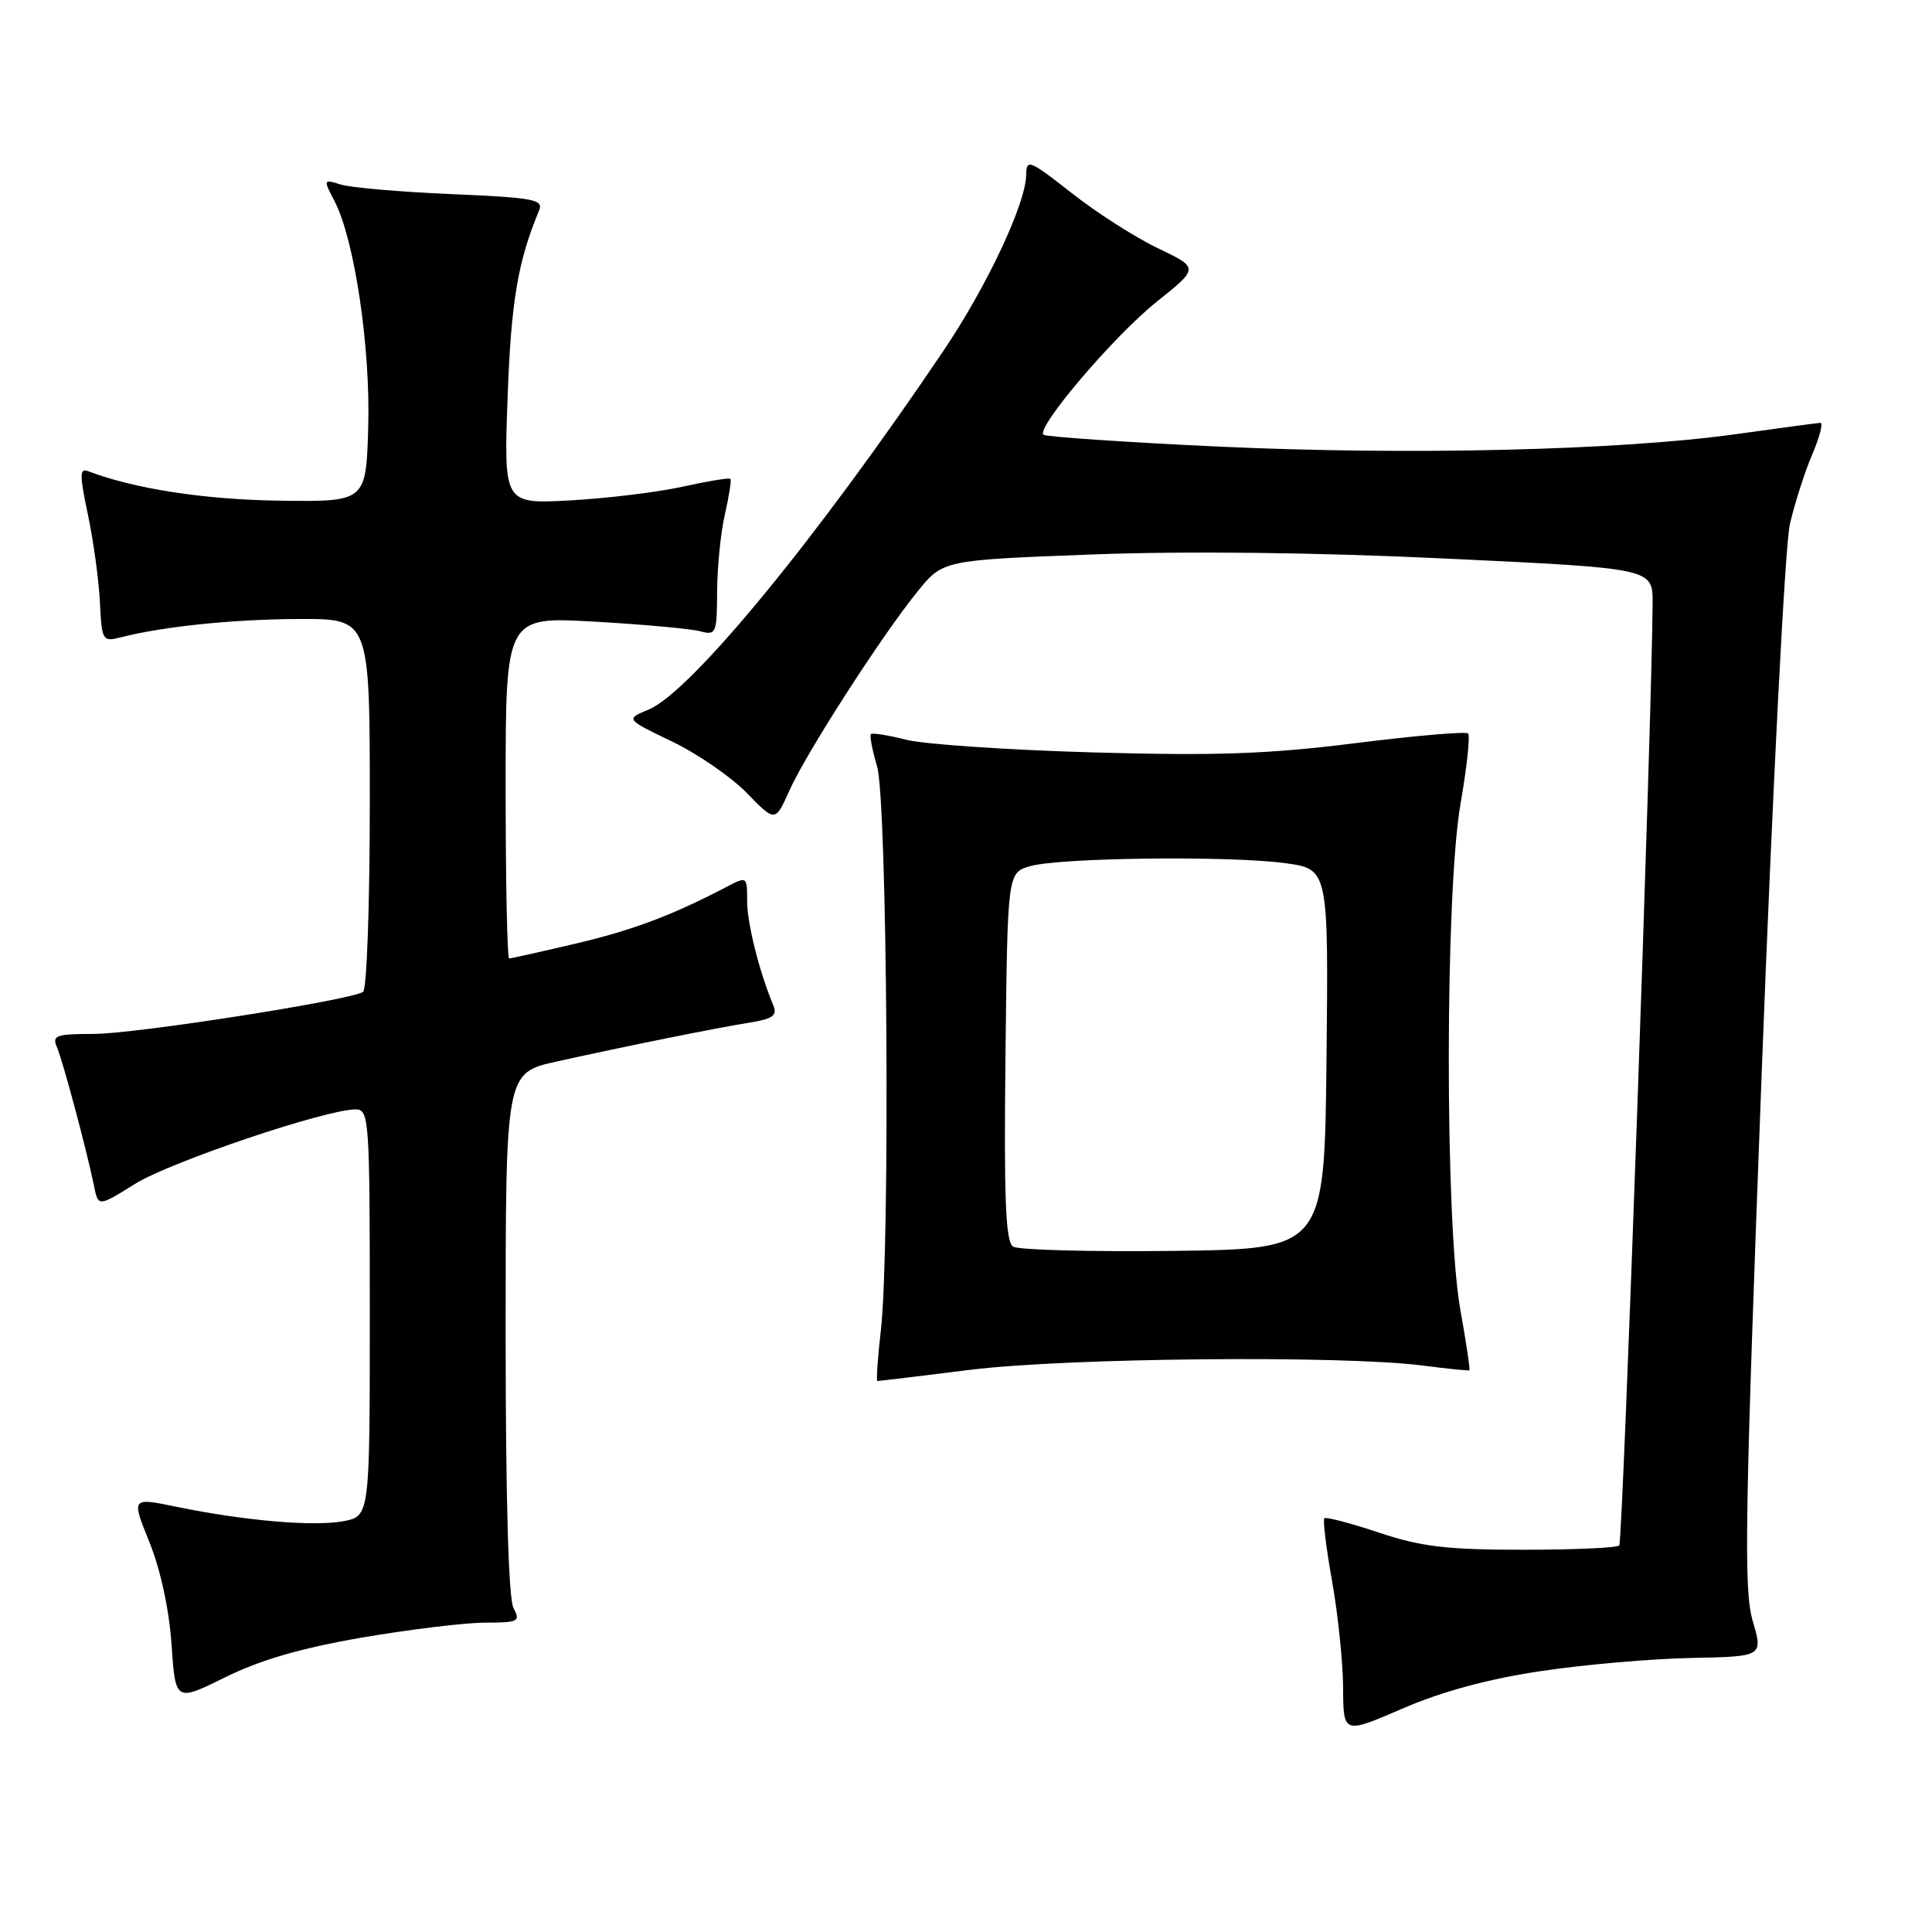<?xml version="1.0" encoding="UTF-8" standalone="no"?>
<!DOCTYPE svg PUBLIC "-//W3C//DTD SVG 1.1//EN" "http://www.w3.org/Graphics/SVG/1.1/DTD/svg11.dtd" >
<svg xmlns="http://www.w3.org/2000/svg" xmlns:xlink="http://www.w3.org/1999/xlink" version="1.1" viewBox="0 0 256 256">
 <g >
 <path fill="currentColor"
d=" M 204.10 221.44 C 209.82 220.58 218.80 219.79 224.06 219.69 C 233.62 219.50 233.62 219.50 232.24 214.77 C 231.04 210.65 231.20 201.16 233.43 142.27 C 234.85 104.99 236.53 72.25 237.16 69.50 C 237.79 66.75 239.12 62.59 240.12 60.25 C 241.11 57.91 241.61 56.01 241.21 56.03 C 240.82 56.05 235.78 56.72 230.00 57.53 C 214.48 59.69 186.46 60.35 161.14 59.16 C 148.84 58.58 138.55 57.88 138.26 57.60 C 137.29 56.63 147.62 44.50 153.25 40.00 C 158.88 35.50 158.88 35.50 153.44 32.90 C 150.45 31.47 145.30 28.18 142.00 25.58 C 136.40 21.18 136.00 21.02 135.97 23.18 C 135.93 26.98 130.76 37.96 125.00 46.50 C 108.23 71.38 91.52 91.71 85.95 94.02 C 82.88 95.29 82.88 95.29 89.04 98.25 C 92.43 99.88 96.90 102.96 98.96 105.08 C 102.72 108.95 102.72 108.95 104.61 104.73 C 106.85 99.73 116.82 84.24 121.59 78.36 C 124.95 74.22 124.95 74.22 144.73 73.47 C 157.41 73.00 174.27 73.19 191.75 74.02 C 219.00 75.31 219.00 75.31 218.98 79.90 C 218.90 95.08 215.03 204.30 214.56 204.78 C 214.24 205.10 208.47 205.35 201.74 205.35 C 191.68 205.35 188.28 204.94 182.69 203.07 C 178.94 201.82 175.70 200.97 175.48 201.18 C 175.27 201.40 175.73 205.16 176.51 209.54 C 177.29 213.92 177.95 220.26 177.97 223.64 C 178.00 229.78 178.00 229.78 185.85 226.39 C 191.05 224.14 197.20 222.47 204.10 221.44 Z  M 48.00 216.98 C 54.33 215.90 61.65 215.01 64.29 215.01 C 68.71 215.00 68.99 214.85 68.04 213.07 C 67.38 211.84 67.00 198.51 67.00 176.65 C 67.00 142.16 67.00 142.16 73.75 140.66 C 83.18 138.57 94.79 136.23 99.33 135.50 C 102.43 135.00 103.03 134.56 102.46 133.19 C 100.59 128.70 99.00 122.35 99.00 119.39 C 99.00 116.11 98.98 116.10 96.25 117.53 C 89.04 121.30 83.83 123.26 76.21 125.05 C 71.65 126.12 67.71 127.00 67.46 127.00 C 67.21 127.00 67.00 116.81 67.00 104.35 C 67.00 81.70 67.00 81.70 78.75 82.37 C 85.21 82.74 91.51 83.31 92.75 83.64 C 94.89 84.21 95.00 83.96 95.02 78.37 C 95.04 75.14 95.50 70.53 96.06 68.12 C 96.61 65.71 96.94 63.61 96.78 63.45 C 96.62 63.29 93.79 63.75 90.49 64.48 C 87.20 65.21 80.51 66.03 75.63 66.30 C 66.75 66.79 66.75 66.79 67.26 52.65 C 67.72 39.96 68.61 34.64 71.44 27.87 C 72.04 26.44 70.68 26.18 59.81 25.72 C 53.04 25.43 46.44 24.86 45.15 24.45 C 42.83 23.73 42.82 23.76 44.34 26.68 C 46.98 31.79 49.10 46.04 48.79 56.63 C 48.50 66.50 48.50 66.50 36.98 66.34 C 27.05 66.20 17.76 64.76 11.69 62.44 C 10.53 61.99 10.53 62.88 11.65 68.20 C 12.38 71.67 13.10 76.88 13.24 79.80 C 13.49 84.90 13.59 85.07 16.00 84.45 C 21.64 83.00 31.04 82.04 39.75 82.02 C 49.00 82.00 49.00 82.00 49.00 106.44 C 49.00 119.88 48.60 131.13 48.11 131.43 C 46.28 132.57 17.86 137.00 12.43 137.00 C 7.43 137.00 6.87 137.20 7.54 138.75 C 8.33 140.58 11.53 152.55 12.47 157.20 C 13.02 159.91 13.02 159.91 17.93 156.85 C 22.62 153.94 43.17 147.00 47.12 147.00 C 48.91 147.00 49.00 148.25 49.00 173.95 C 49.00 200.91 49.00 200.91 45.48 201.57 C 41.56 202.30 32.37 201.51 23.35 199.65 C 17.40 198.42 17.40 198.42 19.81 204.37 C 21.27 208.00 22.42 213.30 22.73 217.92 C 23.25 225.51 23.25 225.51 29.88 222.23 C 34.52 219.94 39.94 218.37 48.00 216.98 Z  M 128.54 181.51 C 141.31 179.92 177.87 179.57 188.50 180.94 C 191.80 181.37 194.59 181.65 194.70 181.57 C 194.82 181.49 194.27 177.84 193.49 173.46 C 191.45 162.01 191.47 118.27 193.53 106.49 C 194.37 101.67 194.82 97.49 194.53 97.19 C 194.24 96.90 187.52 97.48 179.61 98.47 C 168.08 99.92 161.16 100.16 144.86 99.70 C 133.66 99.38 122.53 98.63 120.12 98.03 C 117.71 97.42 115.58 97.08 115.40 97.27 C 115.21 97.46 115.58 99.39 116.22 101.56 C 117.57 106.13 117.97 165.42 116.72 176.25 C 116.29 179.96 116.09 183.00 116.26 183.00 C 116.43 183.00 121.96 182.33 128.54 181.51 Z  M 134.23 165.18 C 133.25 164.55 133.02 158.82 133.23 140.00 C 133.50 115.64 133.50 115.64 136.50 114.77 C 140.41 113.64 162.87 113.37 170.27 114.37 C 176.03 115.15 176.03 115.15 175.77 140.32 C 175.50 165.50 175.50 165.50 155.50 165.75 C 144.50 165.88 134.93 165.63 134.23 165.18 Z "/>
</g>
</svg>